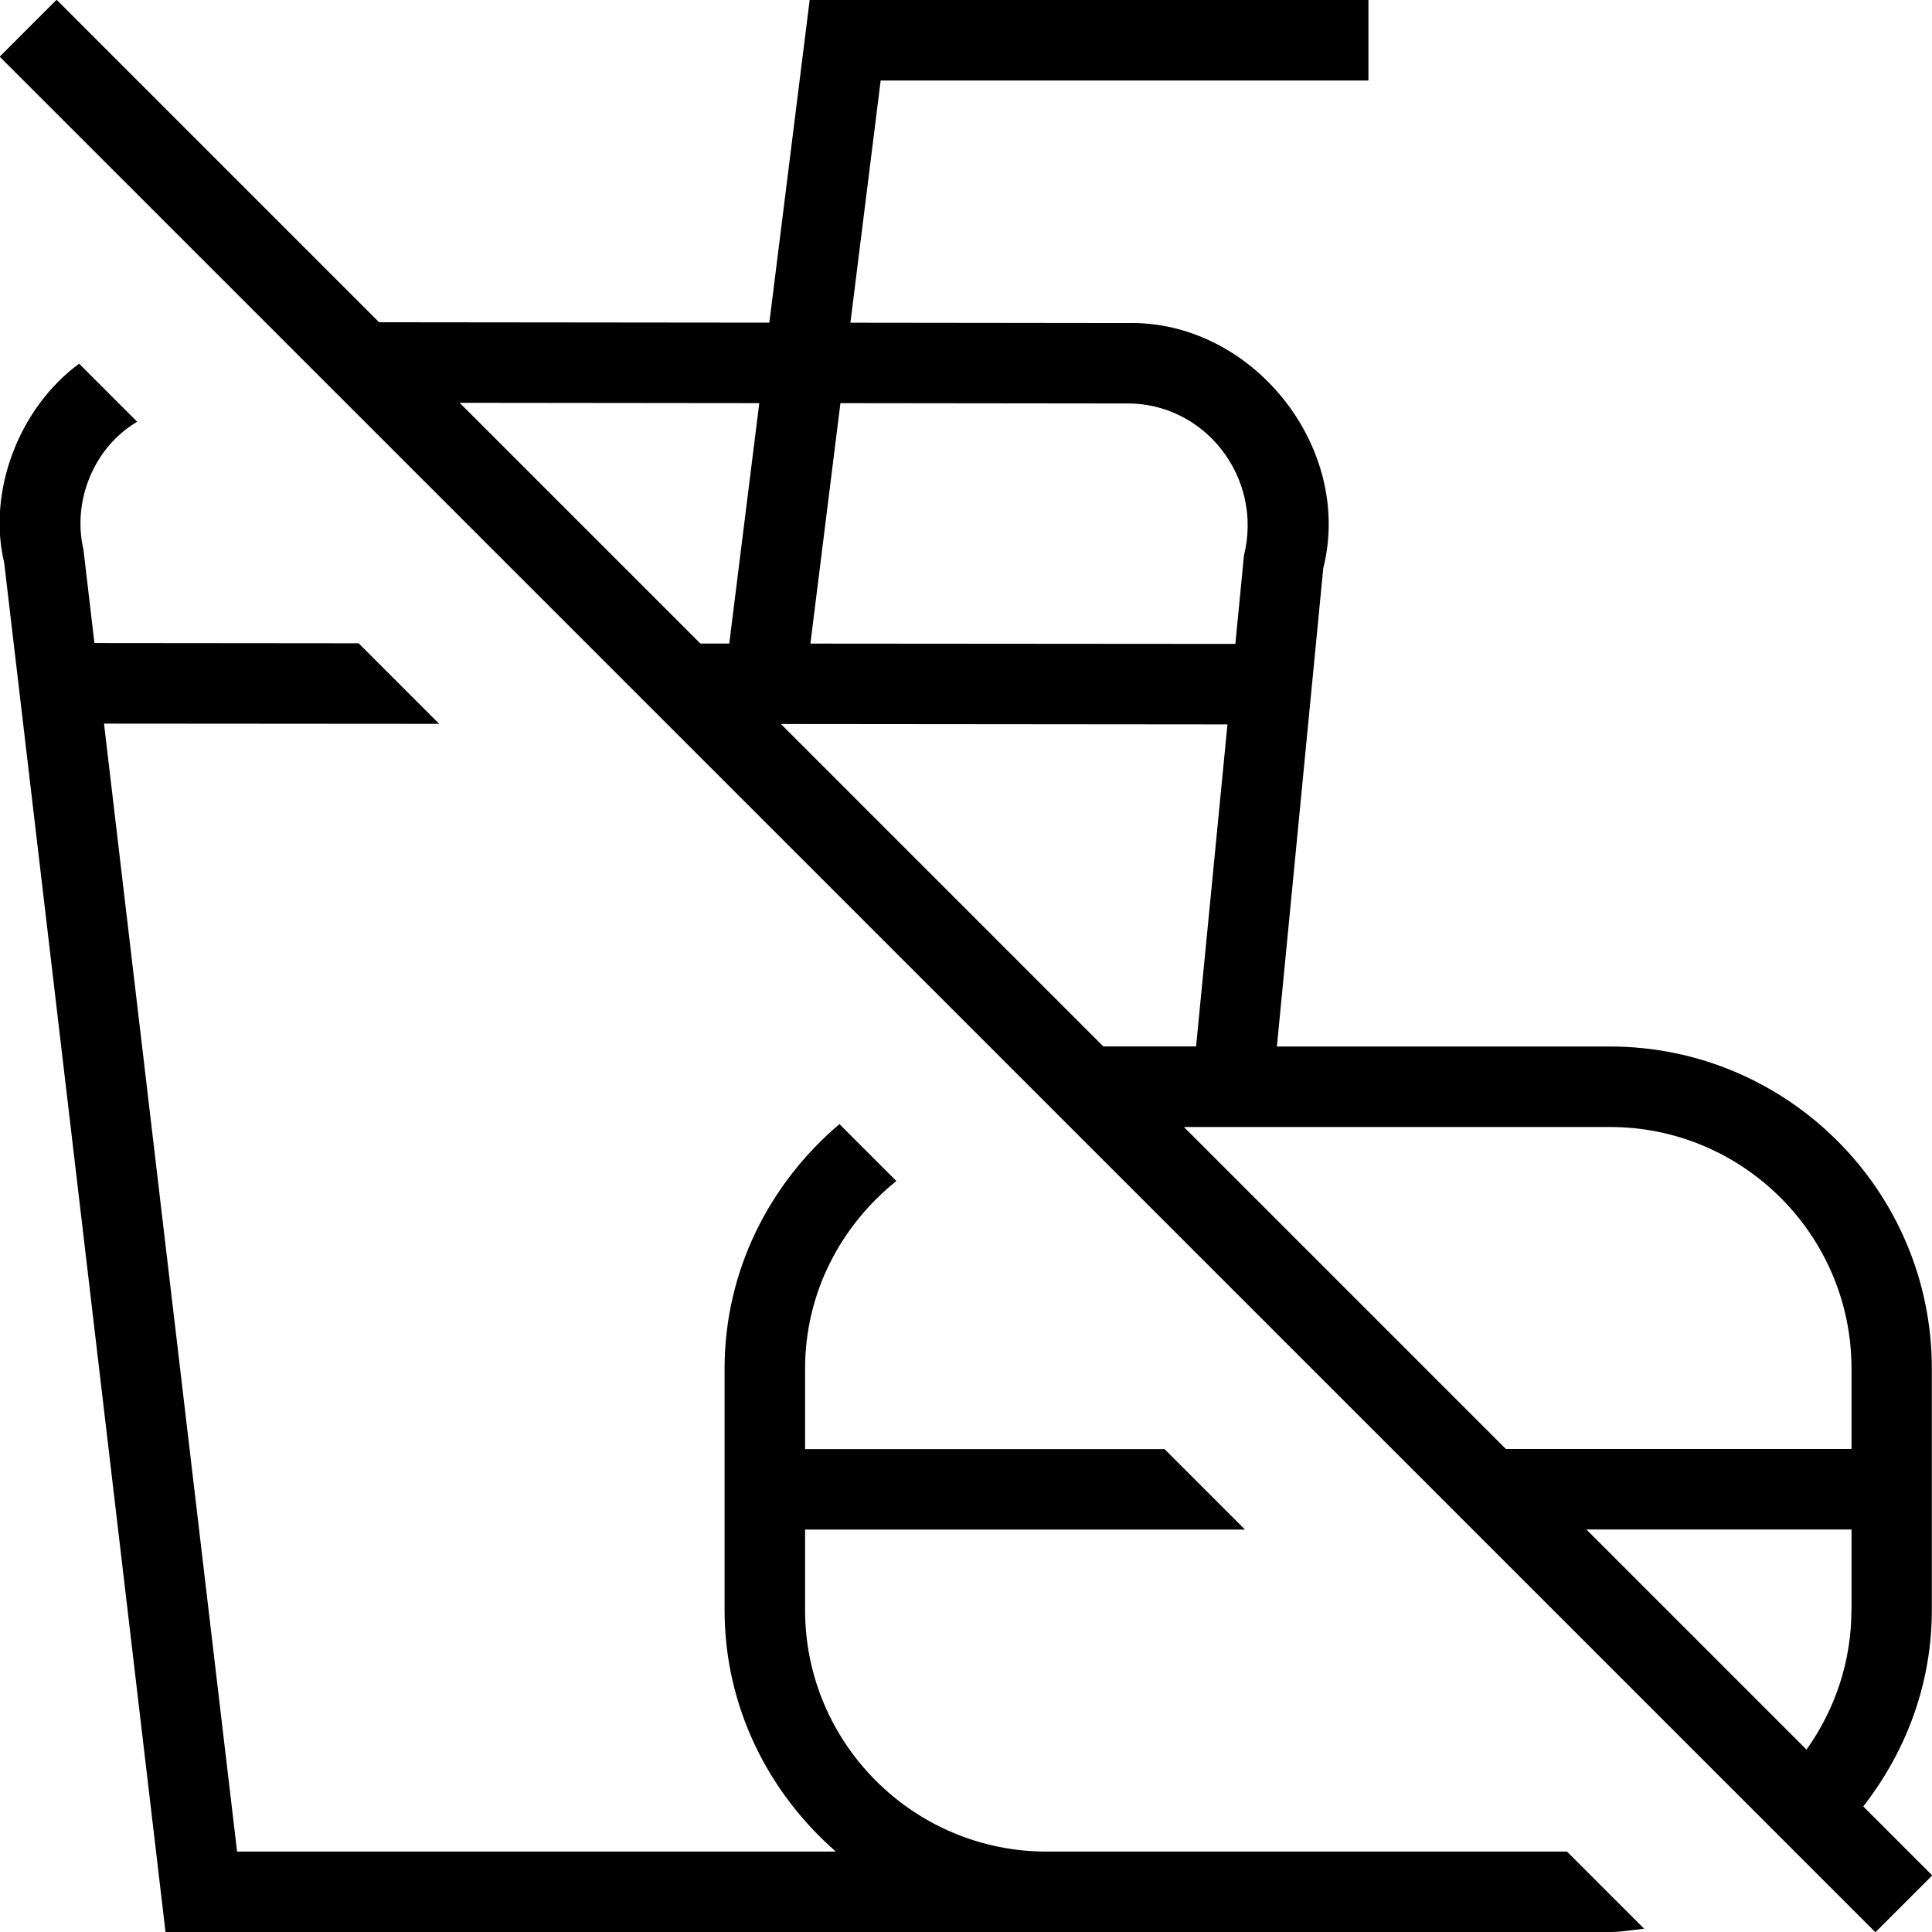 <?xml version="1.0" encoding="UTF-8"?>
<svg xmlns="http://www.w3.org/2000/svg" id="Layer_1" data-name="Layer 1" viewBox="0 0 24 24">
  <path d="M19.465,23l.959,.959c-.141,.015-.28,.041-.424,.041H2.056L.052,6.991c-.21-.876,.175-1.917,.931-2.473l.721,.721c-.536,.316-.808,.981-.668,1.585l.137,1.164,3.282,.003,1.001,1.001-4.164-.003,1.653,14.012h7.438c-.84-.734-1.382-1.8-1.382-3v-3c0-1.221,.562-2.303,1.427-3.037l.707,.707c-.686,.55-1.134,1.385-1.134,2.33v1h4.465l1,1h-5.465v1c0,1.654,1.346,3,3,3h6.465Zm4.539,.296l-.707,.707L-.004,.704,.703-.003,4.709,4.003l4.848,.005,.501-4.008h6.941V1h-6.059l-.376,3.009,3.435,.004c1.552-.04,2.818,1.539,2.439,3.045l-.576,5.942h4.136c2.206,0,4,1.794,4,4v3c0,.9-.309,1.743-.852,2.44l.856,.856Zm-1.004-3.296v-1h-3.293l2.734,2.734c.359-.504,.558-1.102,.558-1.734Zm-3-6h-5.293l4,4h4.293v-1c0-1.654-1.346-3-3-3Zm-5.142-1l.39-4.001-5.547-.005,4.005,4.005h1.151Zm-4.418-7.991l-.373,2.986,5.279,.004,.107-1.099c.24-.97-.488-1.895-1.454-1.888l-3.559-.004Zm-4.73-.005l2.99,2.99h.359s.373-2.986,.373-2.986l-3.722-.004Z"/>
</svg>
